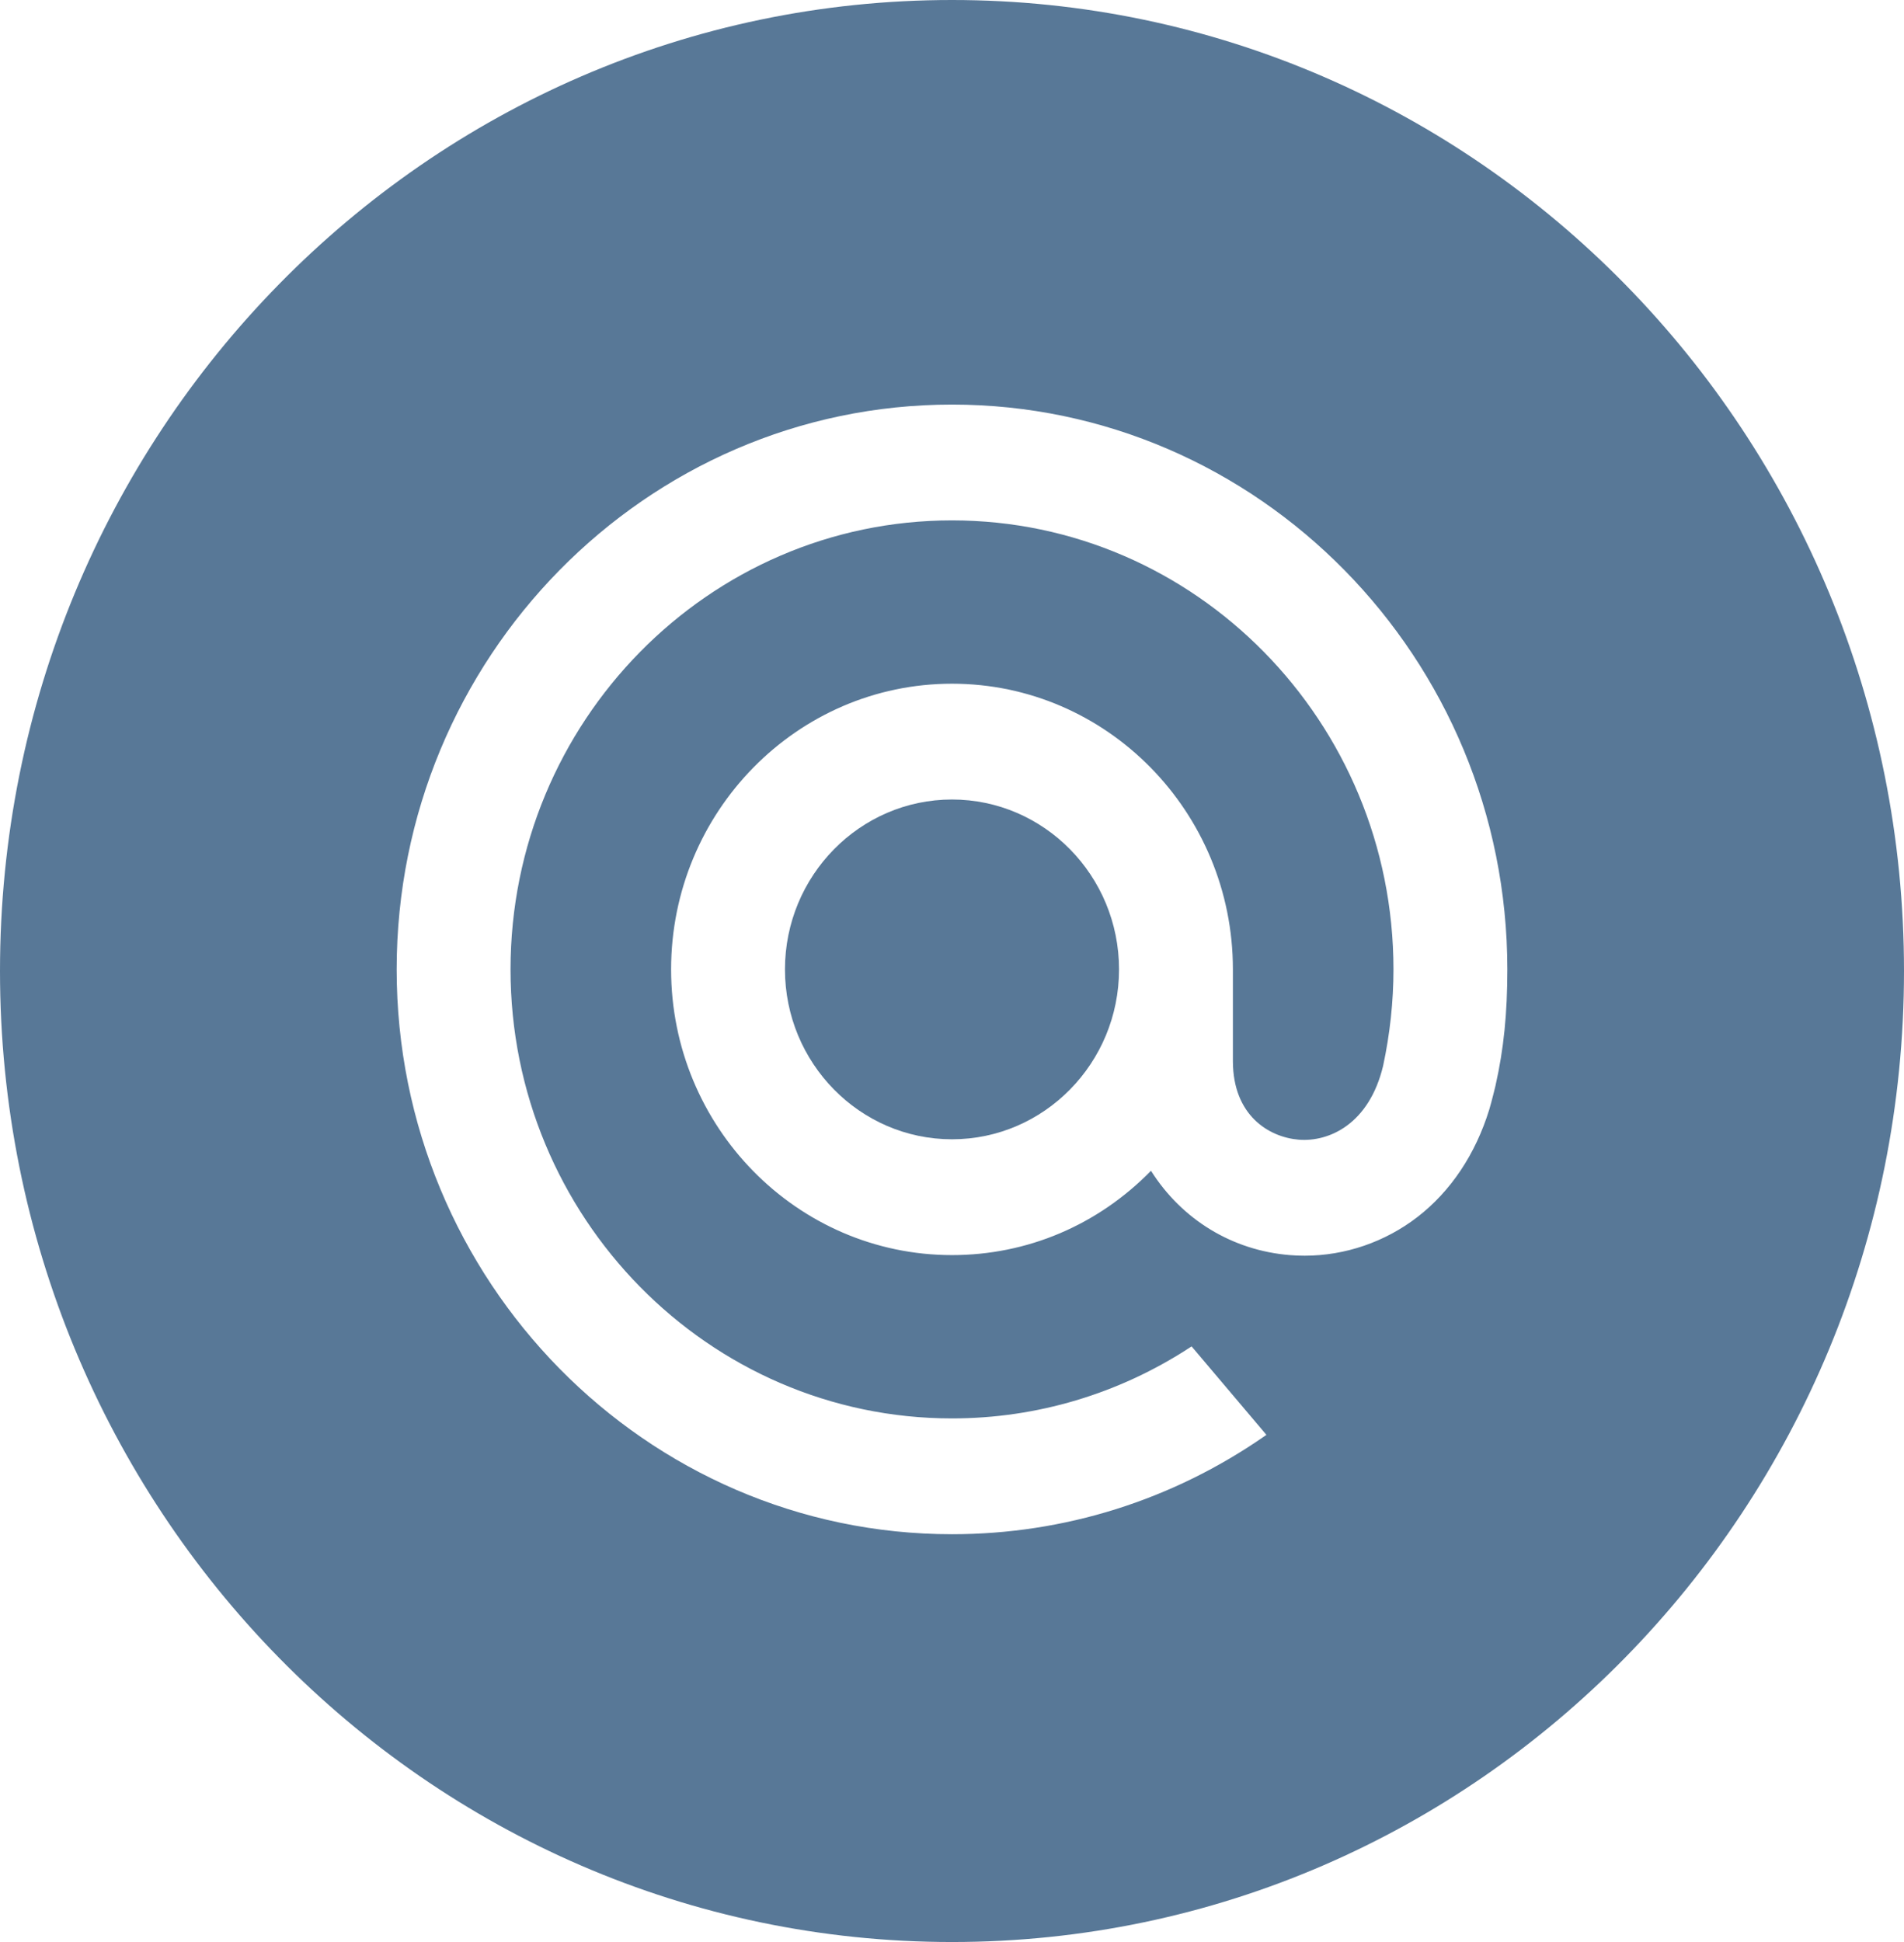 <svg width="51" height="52" viewBox="0 0 51 52" fill="none" xmlns="http://www.w3.org/2000/svg">
<path fill-rule="evenodd" clip-rule="evenodd" d="M25.5 0C11.417 0 0 11.641 0 26C0 40.359 11.417 52 25.5 52C39.583 52 51 40.359 51 26C51 11.641 39.583 0 25.5 0ZM10.625 25.957C10.625 17.618 17.298 10.833 25.5 10.833C33.702 10.833 40.375 17.618 40.375 25.957C40.375 27.138 40.278 28.095 40.061 29.055L40.058 29.071C40.058 29.073 39.95 29.516 39.891 29.709C39.523 30.904 38.858 31.9 37.966 32.588C37.101 33.256 36.029 33.623 34.947 33.623C34.813 33.623 34.678 33.618 34.547 33.607C33.01 33.482 31.659 32.66 30.83 31.349C29.405 32.806 27.515 33.607 25.5 33.607C21.351 33.607 17.976 30.175 17.976 25.957C17.976 21.739 21.351 18.307 25.5 18.307C29.648 18.307 33.024 21.739 33.024 25.957V28.423C33.03 29.862 33.98 30.45 34.791 30.517C35.598 30.58 36.672 30.102 37.047 28.542C37.231 27.686 37.325 26.816 37.325 25.957C37.325 19.327 32.02 13.934 25.5 13.934C18.979 13.934 13.675 19.327 13.675 25.957C13.675 32.587 18.979 37.98 25.5 37.98C27.77 37.98 29.977 37.321 31.883 36.074L31.918 36.052L33.922 38.42L33.879 38.45C31.402 40.171 28.505 41.081 25.5 41.081C17.298 41.081 10.625 34.296 10.625 25.957Z" fill="#587897"/>
<path fill-rule="evenodd" clip-rule="evenodd" d="M29.974 25.957C29.974 28.465 27.967 30.506 25.5 30.506C23.033 30.506 21.026 28.465 21.026 25.957C21.026 23.449 23.033 21.408 25.5 21.408C27.967 21.408 29.974 23.449 29.974 25.957Z" fill="#587897"/>
</svg>
